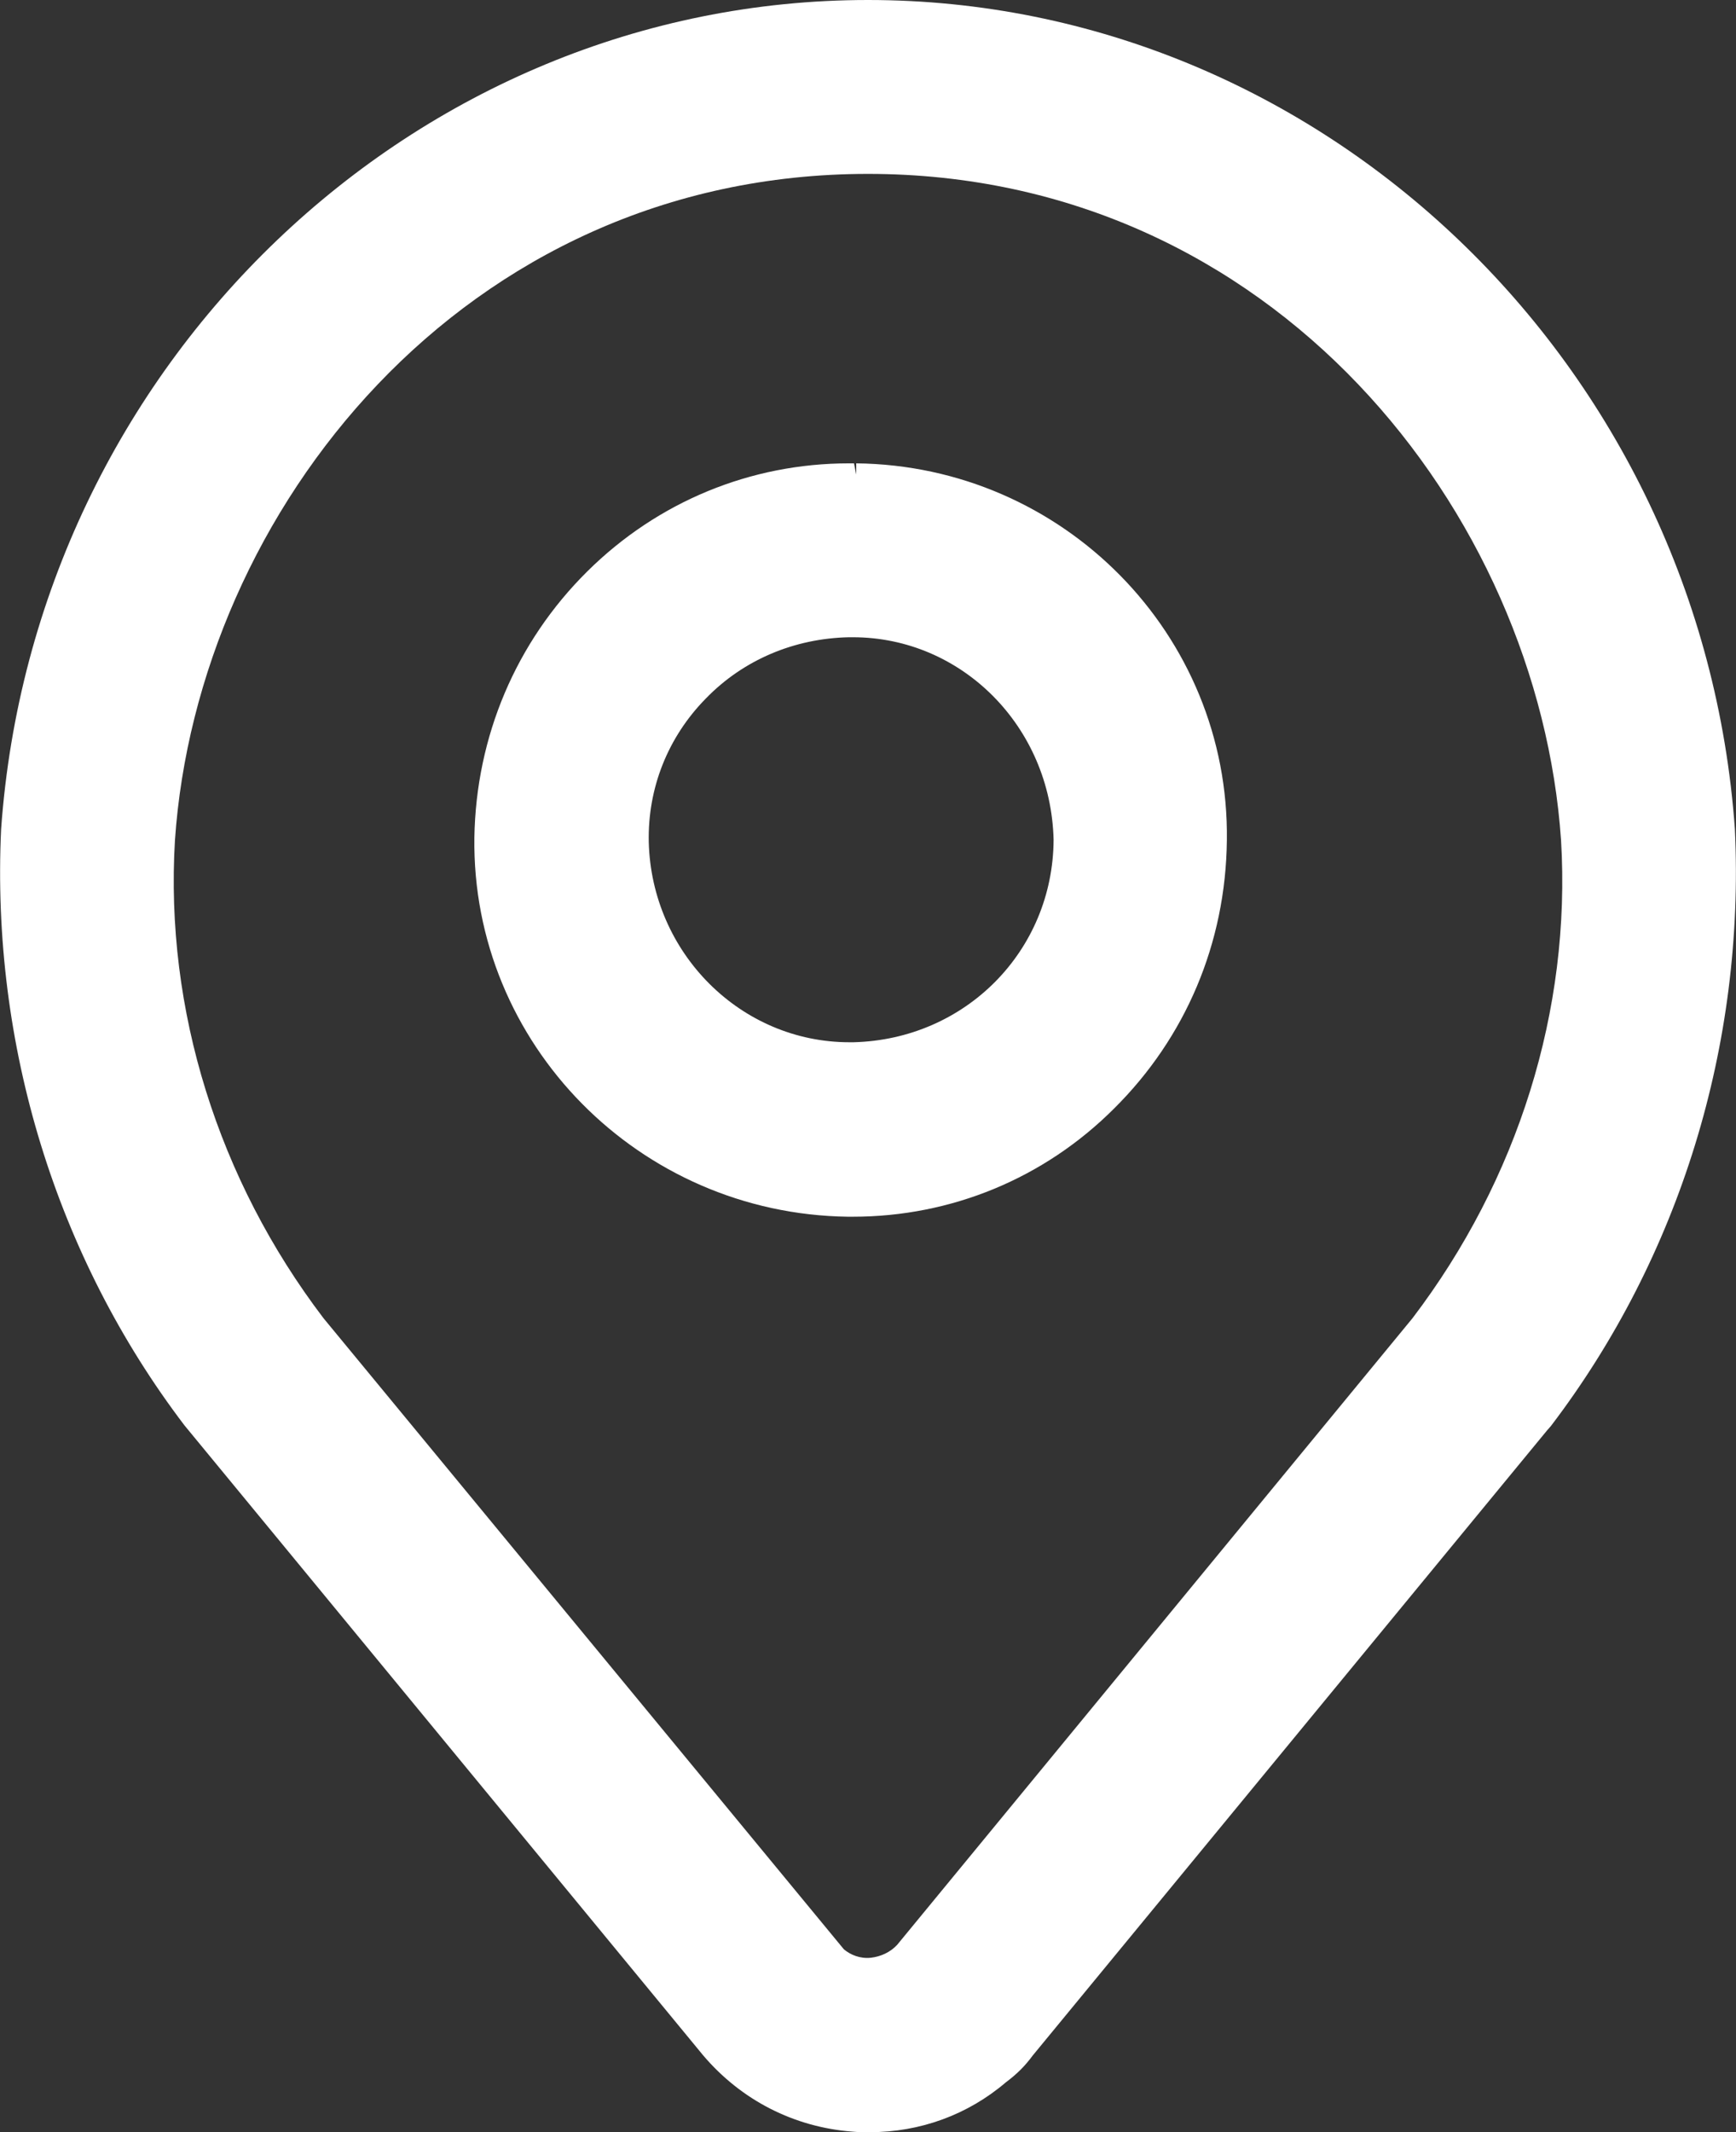 <?xml version="1.0" encoding="utf-8"?>
<!-- Generator: Adobe Illustrator 23.0.2, SVG Export Plug-In . SVG Version: 6.00 Build 0)  -->
<svg version="1.1" id="Capa_1" xmlns="http://www.w3.org/2000/svg" xmlns:xlink="http://www.w3.org/1999/xlink" x="0px" y="0px"
	 viewBox="0 0 30.96 38.01" style="enable-background:new 0 0 30.96 38.01;" xml:space="preserve">
<rect x="0" y="0" width="30.96" height="38.01" fill="#333333" stroke="none"/>
<style type="text/css">
	.st0{fill:#FFFFFF;}
</style>
<g>
	<path class="st0" d="M15.27,8.26l0,0.2h0l-0.04-0.2c-0.03,0-0.06,0-0.09,0c-1.75,0-3.41,0.68-4.67,1.93
		c-1.27,1.26-1.98,2.94-2.01,4.74c-0.05,3.68,2.94,6.71,6.66,6.76c0.03,0,0.06,0,0.09,0c1.75,0,3.41-0.68,4.66-1.93
		c1.27-1.26,1.99-2.94,2.01-4.78C21.93,11.31,18.96,8.3,15.27,8.26z M15.22,18.58c-0.03,0-0.05,0-0.07,0
		c-1.94,0-3.53-1.59-3.58-3.57c-0.02-0.96,0.34-1.87,1.02-2.56c0.67-0.69,1.58-1.07,2.55-1.09c0.03,0,0.05,0,0.07,0
		c1.94,0,3.53,1.59,3.58,3.61C18.78,16.95,17.22,18.53,15.22,18.58z"/>
	<path class="st0" d="M30.94,14.78L30.94,14.78C30.35,6.49,23.56,0,15.48,0S0.61,6.49,0.02,14.78C-0.16,18.62,1,22.4,3.29,25.41
		l9.25,11.23c0.68,0.8,1.62,1.28,2.66,1.36c0.1,0.01,0.2,0.01,0.31,0.01c0.9,0,1.75-0.31,2.43-0.89c0.2-0.15,0.34-0.29,0.48-0.48
		l9.17-11.14l0.07-0.08C29.96,22.4,31.12,18.62,30.94,14.78z M27.84,14.98c0.18,3.03-0.77,6.05-2.65,8.52L16,34.67
		c-0.12,0.13-0.29,0.21-0.47,0.23c-0.19,0.02-0.36-0.05-0.48-0.15L5.77,23.5c-1.88-2.47-2.83-5.5-2.65-8.52
		C3.52,9.14,8.25,3.1,15.48,3.1S27.44,9.14,27.84,14.98z"/>
</g>
</svg>
